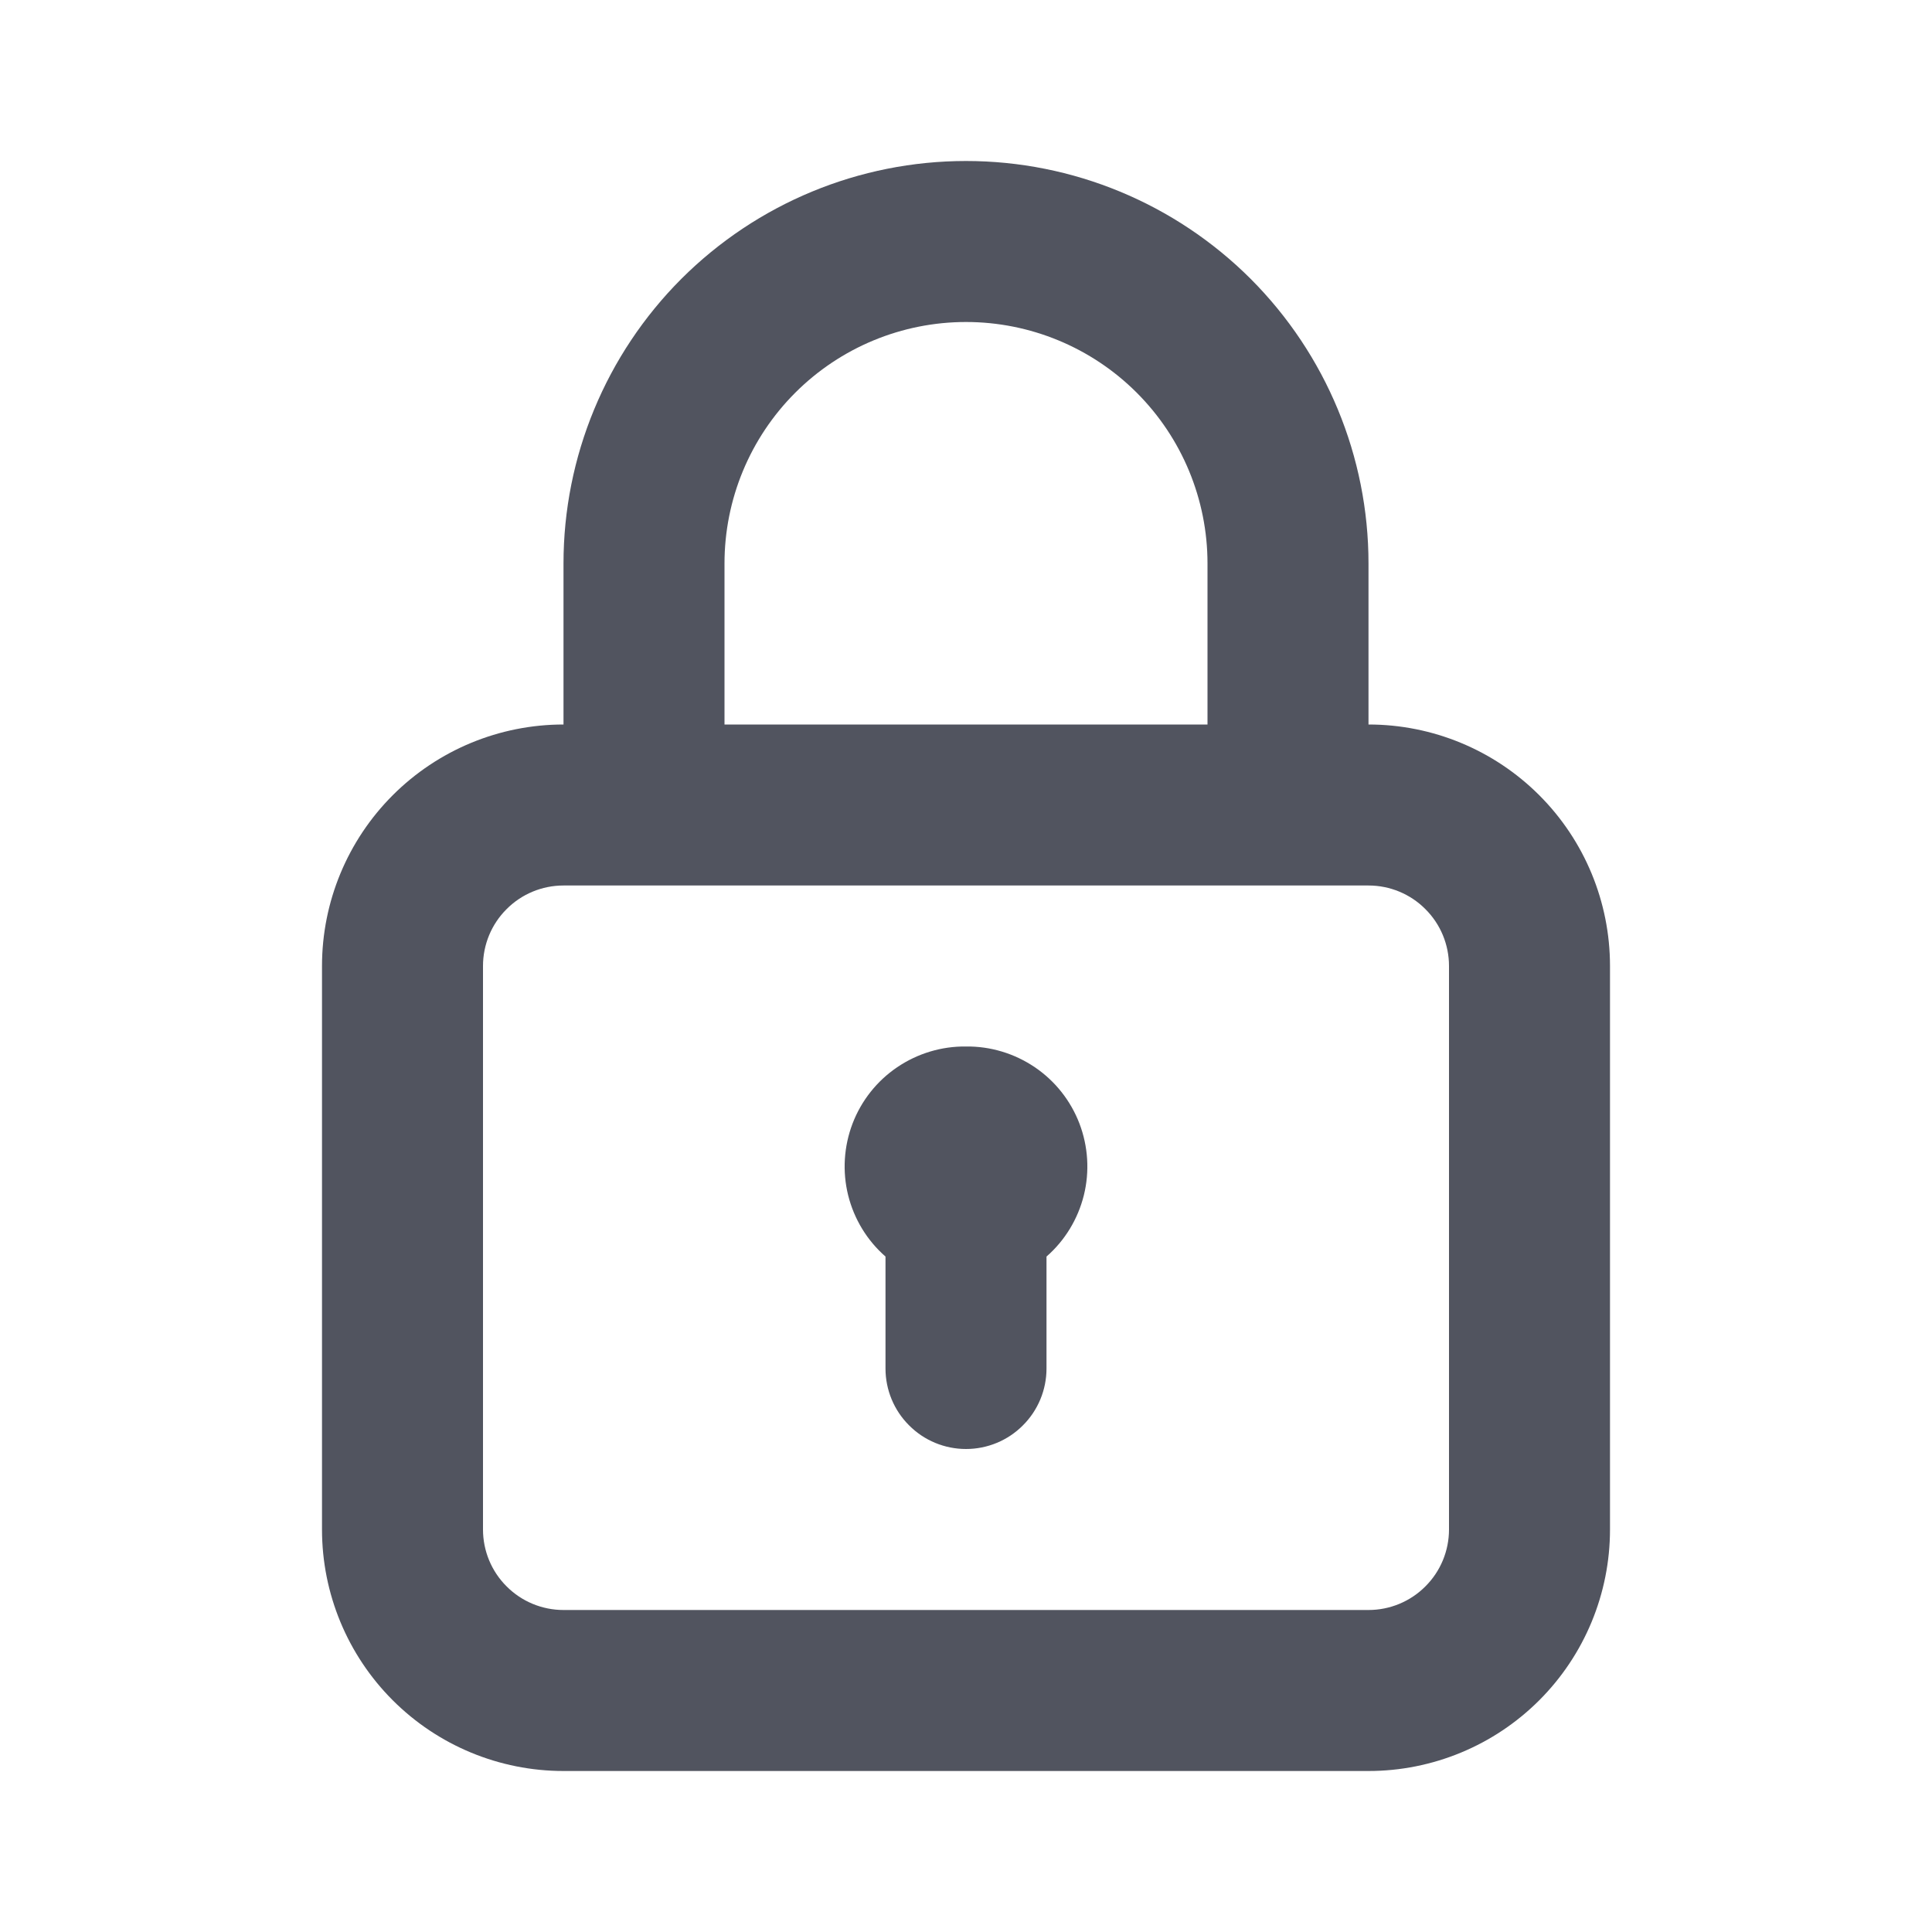 <svg width="18" height="18" viewBox="0 0 18 18" fill="none" xmlns="http://www.w3.org/2000/svg">
<path d="M9 9.75C8.772 9.747 8.548 9.815 8.359 9.943C8.17 10.071 8.025 10.254 7.943 10.468C7.862 10.681 7.847 10.914 7.902 11.136C7.957 11.357 8.078 11.557 8.25 11.707V12.75C8.25 12.949 8.329 13.14 8.47 13.28C8.61 13.421 8.801 13.5 9 13.5C9.199 13.5 9.39 13.421 9.53 13.28C9.671 13.14 9.75 12.949 9.75 12.75V11.707C9.922 11.557 10.043 11.357 10.098 11.136C10.153 10.914 10.138 10.681 10.057 10.468C9.975 10.254 9.83 10.071 9.641 9.943C9.452 9.815 9.228 9.747 9 9.75ZM12.75 6.75V5.25C12.75 4.255 12.355 3.302 11.652 2.598C10.948 1.895 9.995 1.5 9 1.5C8.005 1.5 7.052 1.895 6.348 2.598C5.645 3.302 5.25 4.255 5.25 5.25V6.75C4.653 6.75 4.081 6.987 3.659 7.409C3.237 7.831 3 8.403 3 9V14.25C3 14.847 3.237 15.419 3.659 15.841C4.081 16.263 4.653 16.5 5.25 16.5H12.75C13.347 16.5 13.919 16.263 14.341 15.841C14.763 15.419 15 14.847 15 14.25V9C15 8.403 14.763 7.831 14.341 7.409C13.919 6.987 13.347 6.75 12.75 6.75ZM6.75 5.25C6.75 4.653 6.987 4.081 7.409 3.659C7.831 3.237 8.403 3 9 3C9.597 3 10.169 3.237 10.591 3.659C11.013 4.081 11.25 4.653 11.25 5.25V6.75H6.75V5.25ZM13.5 14.25C13.5 14.449 13.421 14.64 13.28 14.78C13.14 14.921 12.949 15 12.75 15H5.25C5.051 15 4.86 14.921 4.72 14.78C4.579 14.64 4.5 14.449 4.5 14.25V9C4.5 8.801 4.579 8.61 4.72 8.47C4.86 8.329 5.051 8.25 5.25 8.25H12.75C12.949 8.25 13.14 8.329 13.28 8.47C13.421 8.61 13.5 8.801 13.5 9V14.25Z" fill="#51545F"/>
</svg>
